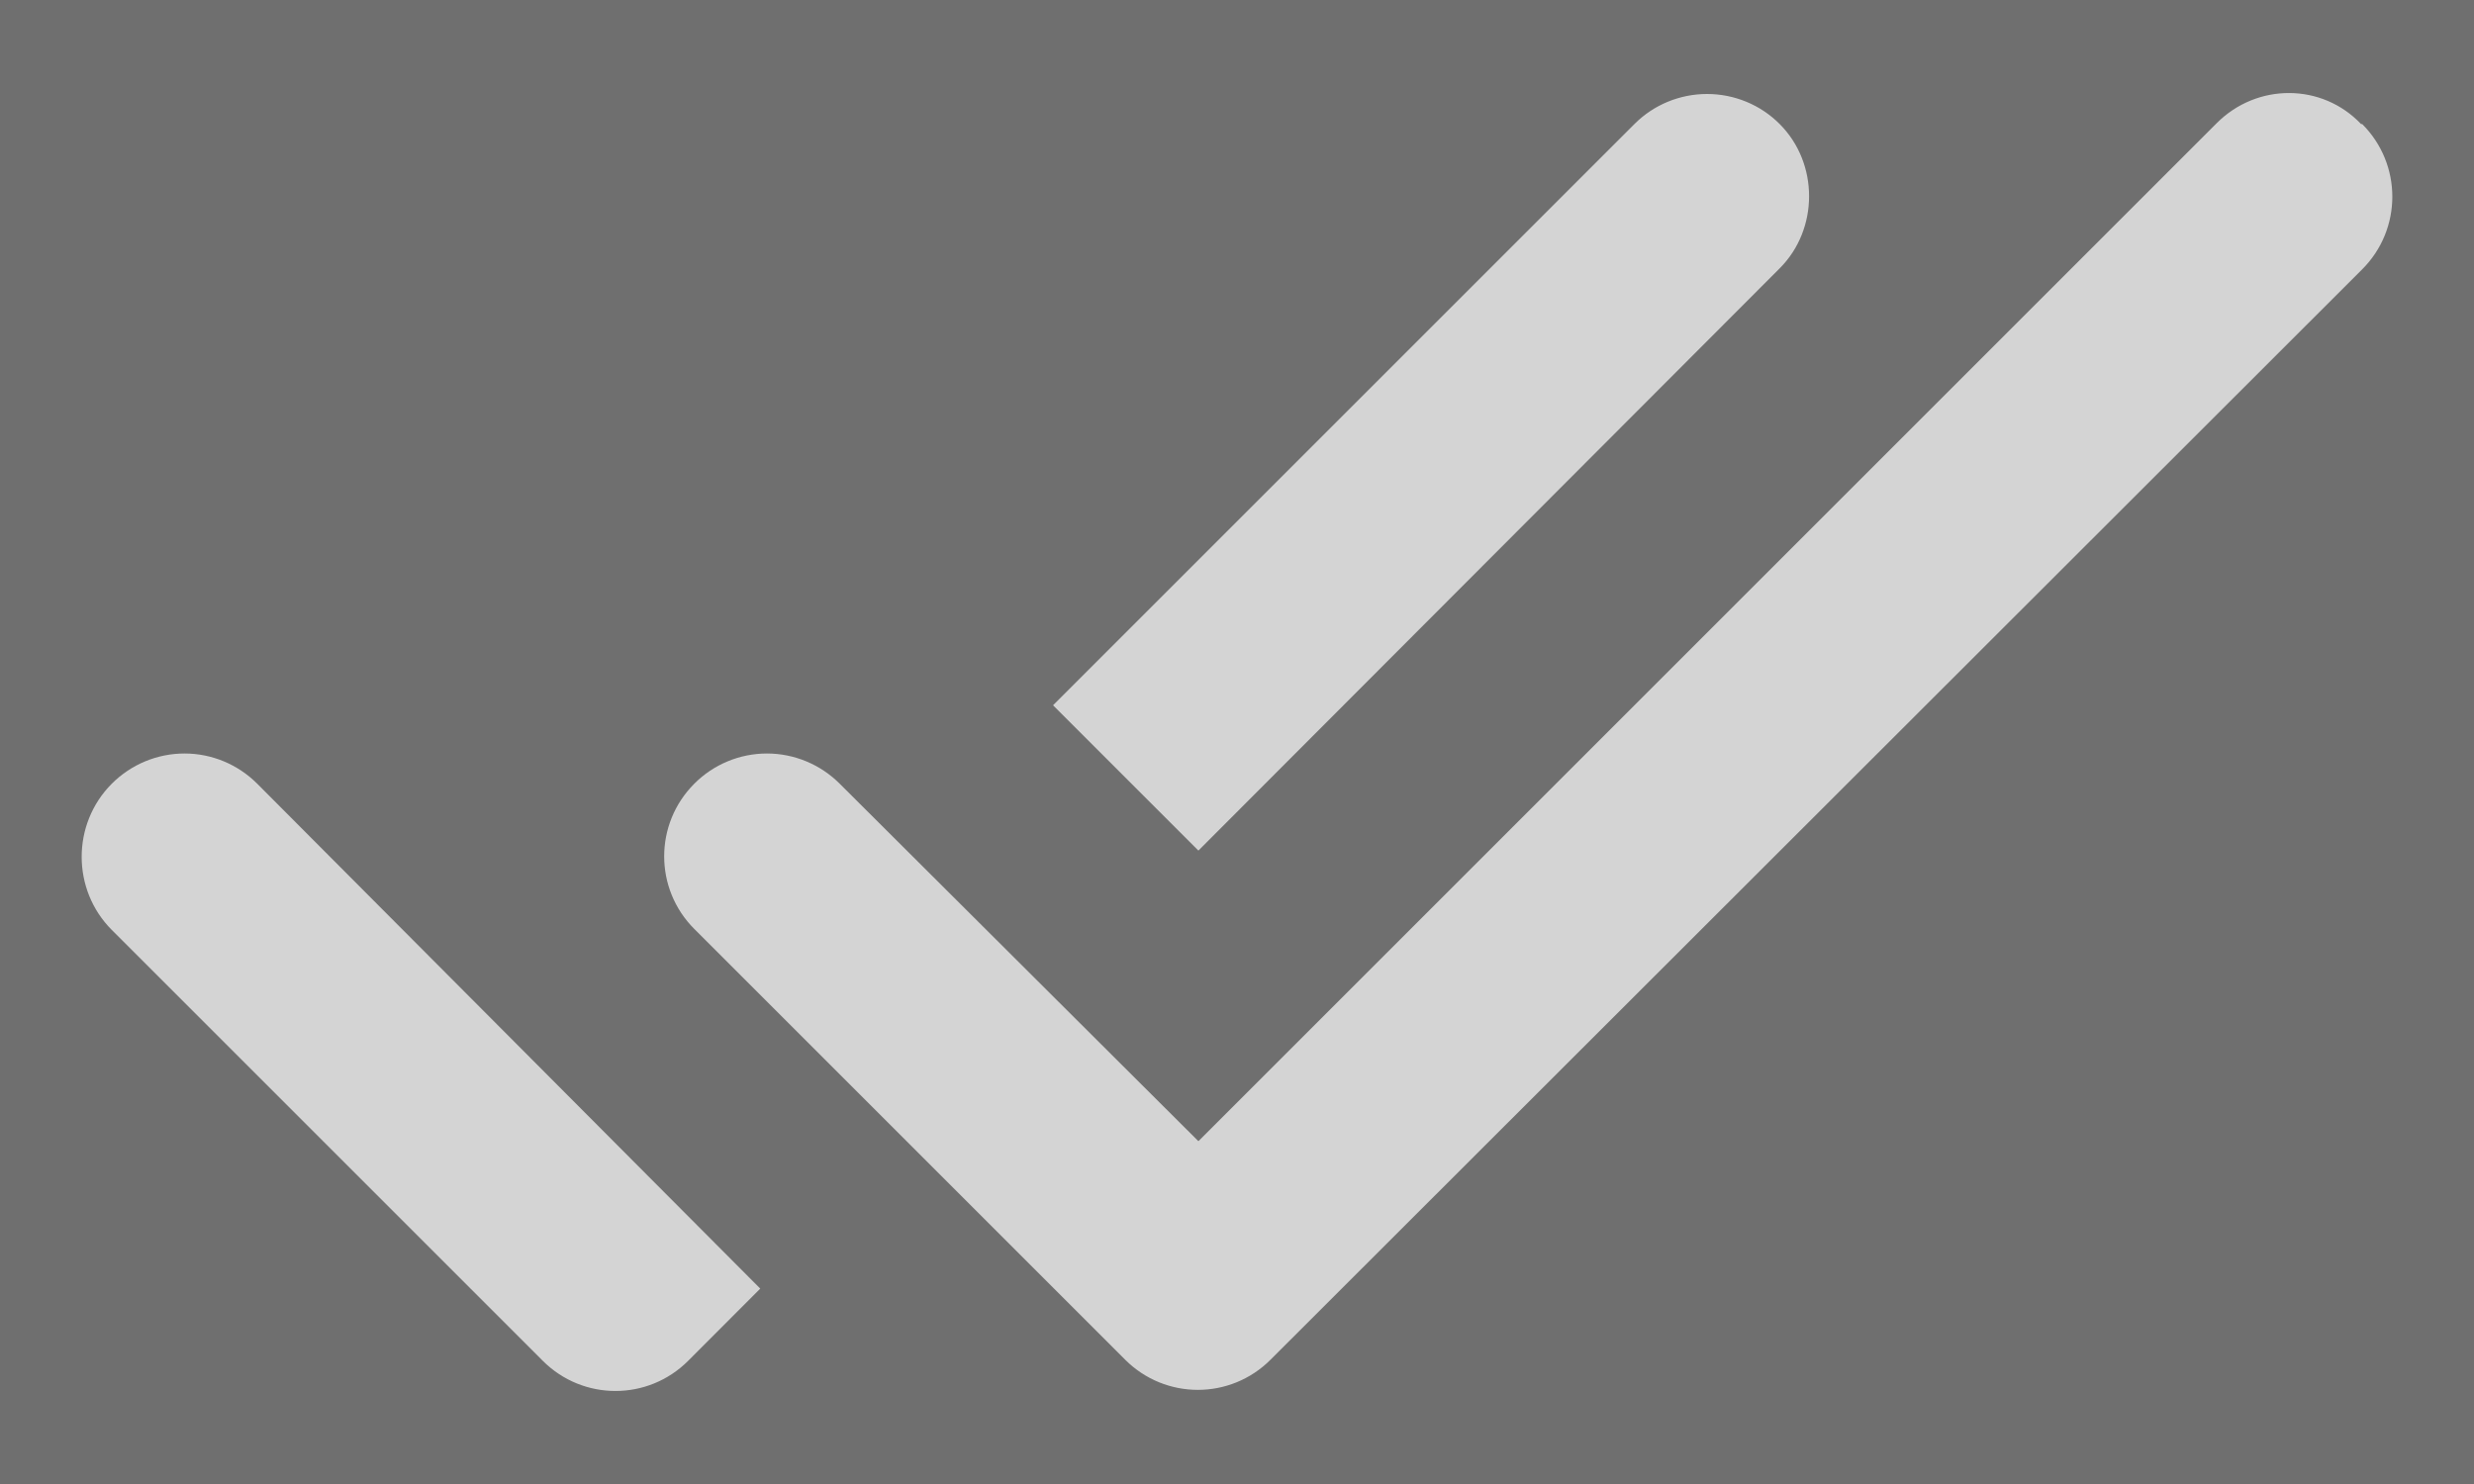 <svg width="20" height="12" viewBox="0 0 20 12" fill="white" fill-opacity="0.7" xmlns="http://www.w3.org/2000/svg">
<rect x="0" y="0" width="20" height="12" fill="#333333" stroke="none"/>
<path fill-rule="evenodd" clip-rule="evenodd" d="M17.921 0.995L9.688 9.228L6.788 6.337C6.632 6.181 6.42 6.093 6.2 6.093C5.98 6.093 5.768 6.181 5.613 6.337C5.288 6.662 5.288 7.187 5.613 7.512L9.096 10.995C9.421 11.32 9.946 11.32 10.271 10.995L19.096 2.178C19.421 1.853 19.421 1.328 19.096 1.003H19.087C18.771 0.67 18.246 0.67 17.921 0.995ZM14.387 1.003C14.232 0.847 14.02 0.76 13.8 0.76C13.58 0.76 13.368 0.847 13.213 1.003L8.513 5.703L9.688 6.878L14.387 2.17C14.704 1.853 14.704 1.32 14.387 1.003ZM4.388 11.004L0.904 7.52C0.579 7.195 0.579 6.662 0.904 6.337C1.06 6.181 1.271 6.093 1.492 6.093C1.712 6.093 1.923 6.181 2.079 6.337L6.146 10.42L5.563 11.004C5.238 11.329 4.713 11.329 4.388 11.004Z" />
</svg>
